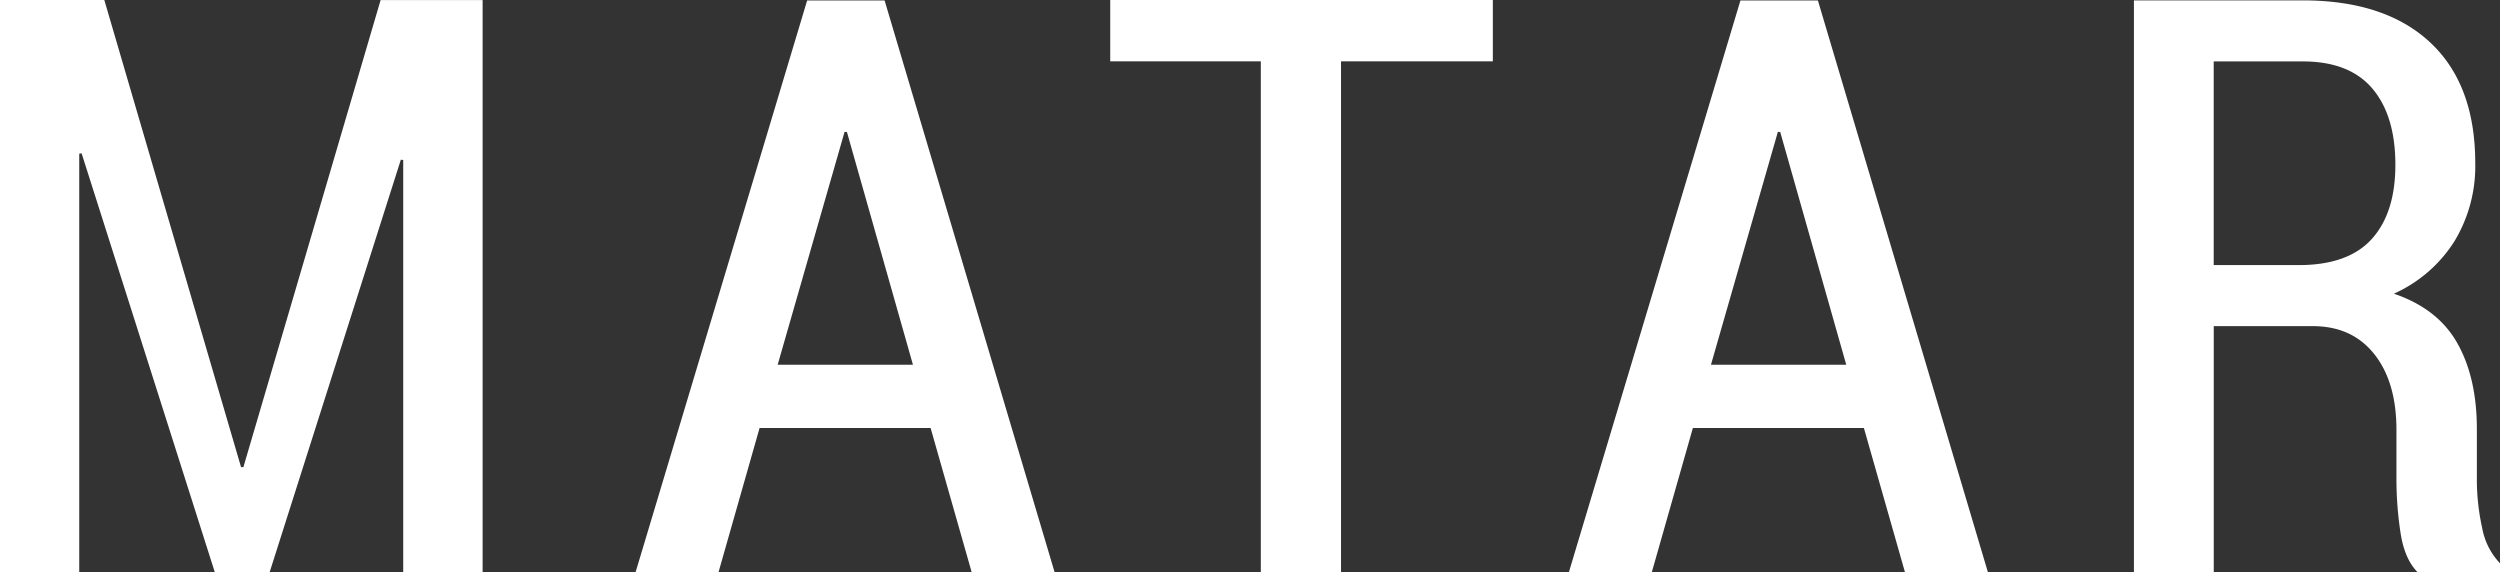 <svg id="Ebene_1" data-name="Ebene 1" xmlns="http://www.w3.org/2000/svg" viewBox="0 0 465.69 106.64"><rect x="0" y="0" width="465.69" height="106.64" fill="#333333" stroke="none"/><defs><style>.cls-1{fill:#fff;}</style></defs><title>Name_MATAR</title><path class="cls-1" d="M4416.47,432.28h0.44l25.56-87h19V451.91h-14.79V375.08l-0.44-.07-24.46,76.9h-10.18l-24.83-78.08-0.44.07v78h-14.79V345.27H4391Z" transform="translate(-4371.57 -345.27)"/><path class="cls-1" d="M4544.92,425h-31.86l-7.69,27h-15.45l32-106.64h14.43l31.71,106.64h-15.45Zm-28.49-11.79h25.2l-12.3-43.36h-0.44Z" transform="translate(-4371.57 -345.27)"/><path class="cls-1" d="M4649.64,356.69h-28.27v95.21h-14.94V356.69h-28.05V345.27h71.27v11.43Z" transform="translate(-4371.57 -345.27)"/><path class="cls-1" d="M4718.77,425h-31.86l-7.69,27h-15.45l32-106.64h14.43l31.71,106.64h-15.45Zm-28.49-11.79h25.2l-12.3-43.36h-0.44Z" transform="translate(-4371.57 -345.27)"/><path class="cls-1" d="M4783.94,406v45.92h-14.87V345.34h31.42q15.38,0,23.77,7.84t8.39,22.49a27,27,0,0,1-3.92,14.61,25.84,25.84,0,0,1-11.24,9.7q8.2,2.78,11.83,9.23t3.63,16v9.3a41.81,41.81,0,0,0,1,9.16,12.82,12.82,0,0,0,3.37,6.59v1.68H4822q-2.49-2.42-3.26-7.36a66.52,66.52,0,0,1-.77-10.22v-9q0-8.94-4.14-14.14t-11.46-5.2h-18.38Zm0-11.35h15.82q9.23,0,13.62-4.87t4.39-13.81q0-9.15-4.29-14.21t-13-5.05h-16.55v37.94Z" transform="translate(-4371.57 -345.27)"/></svg>